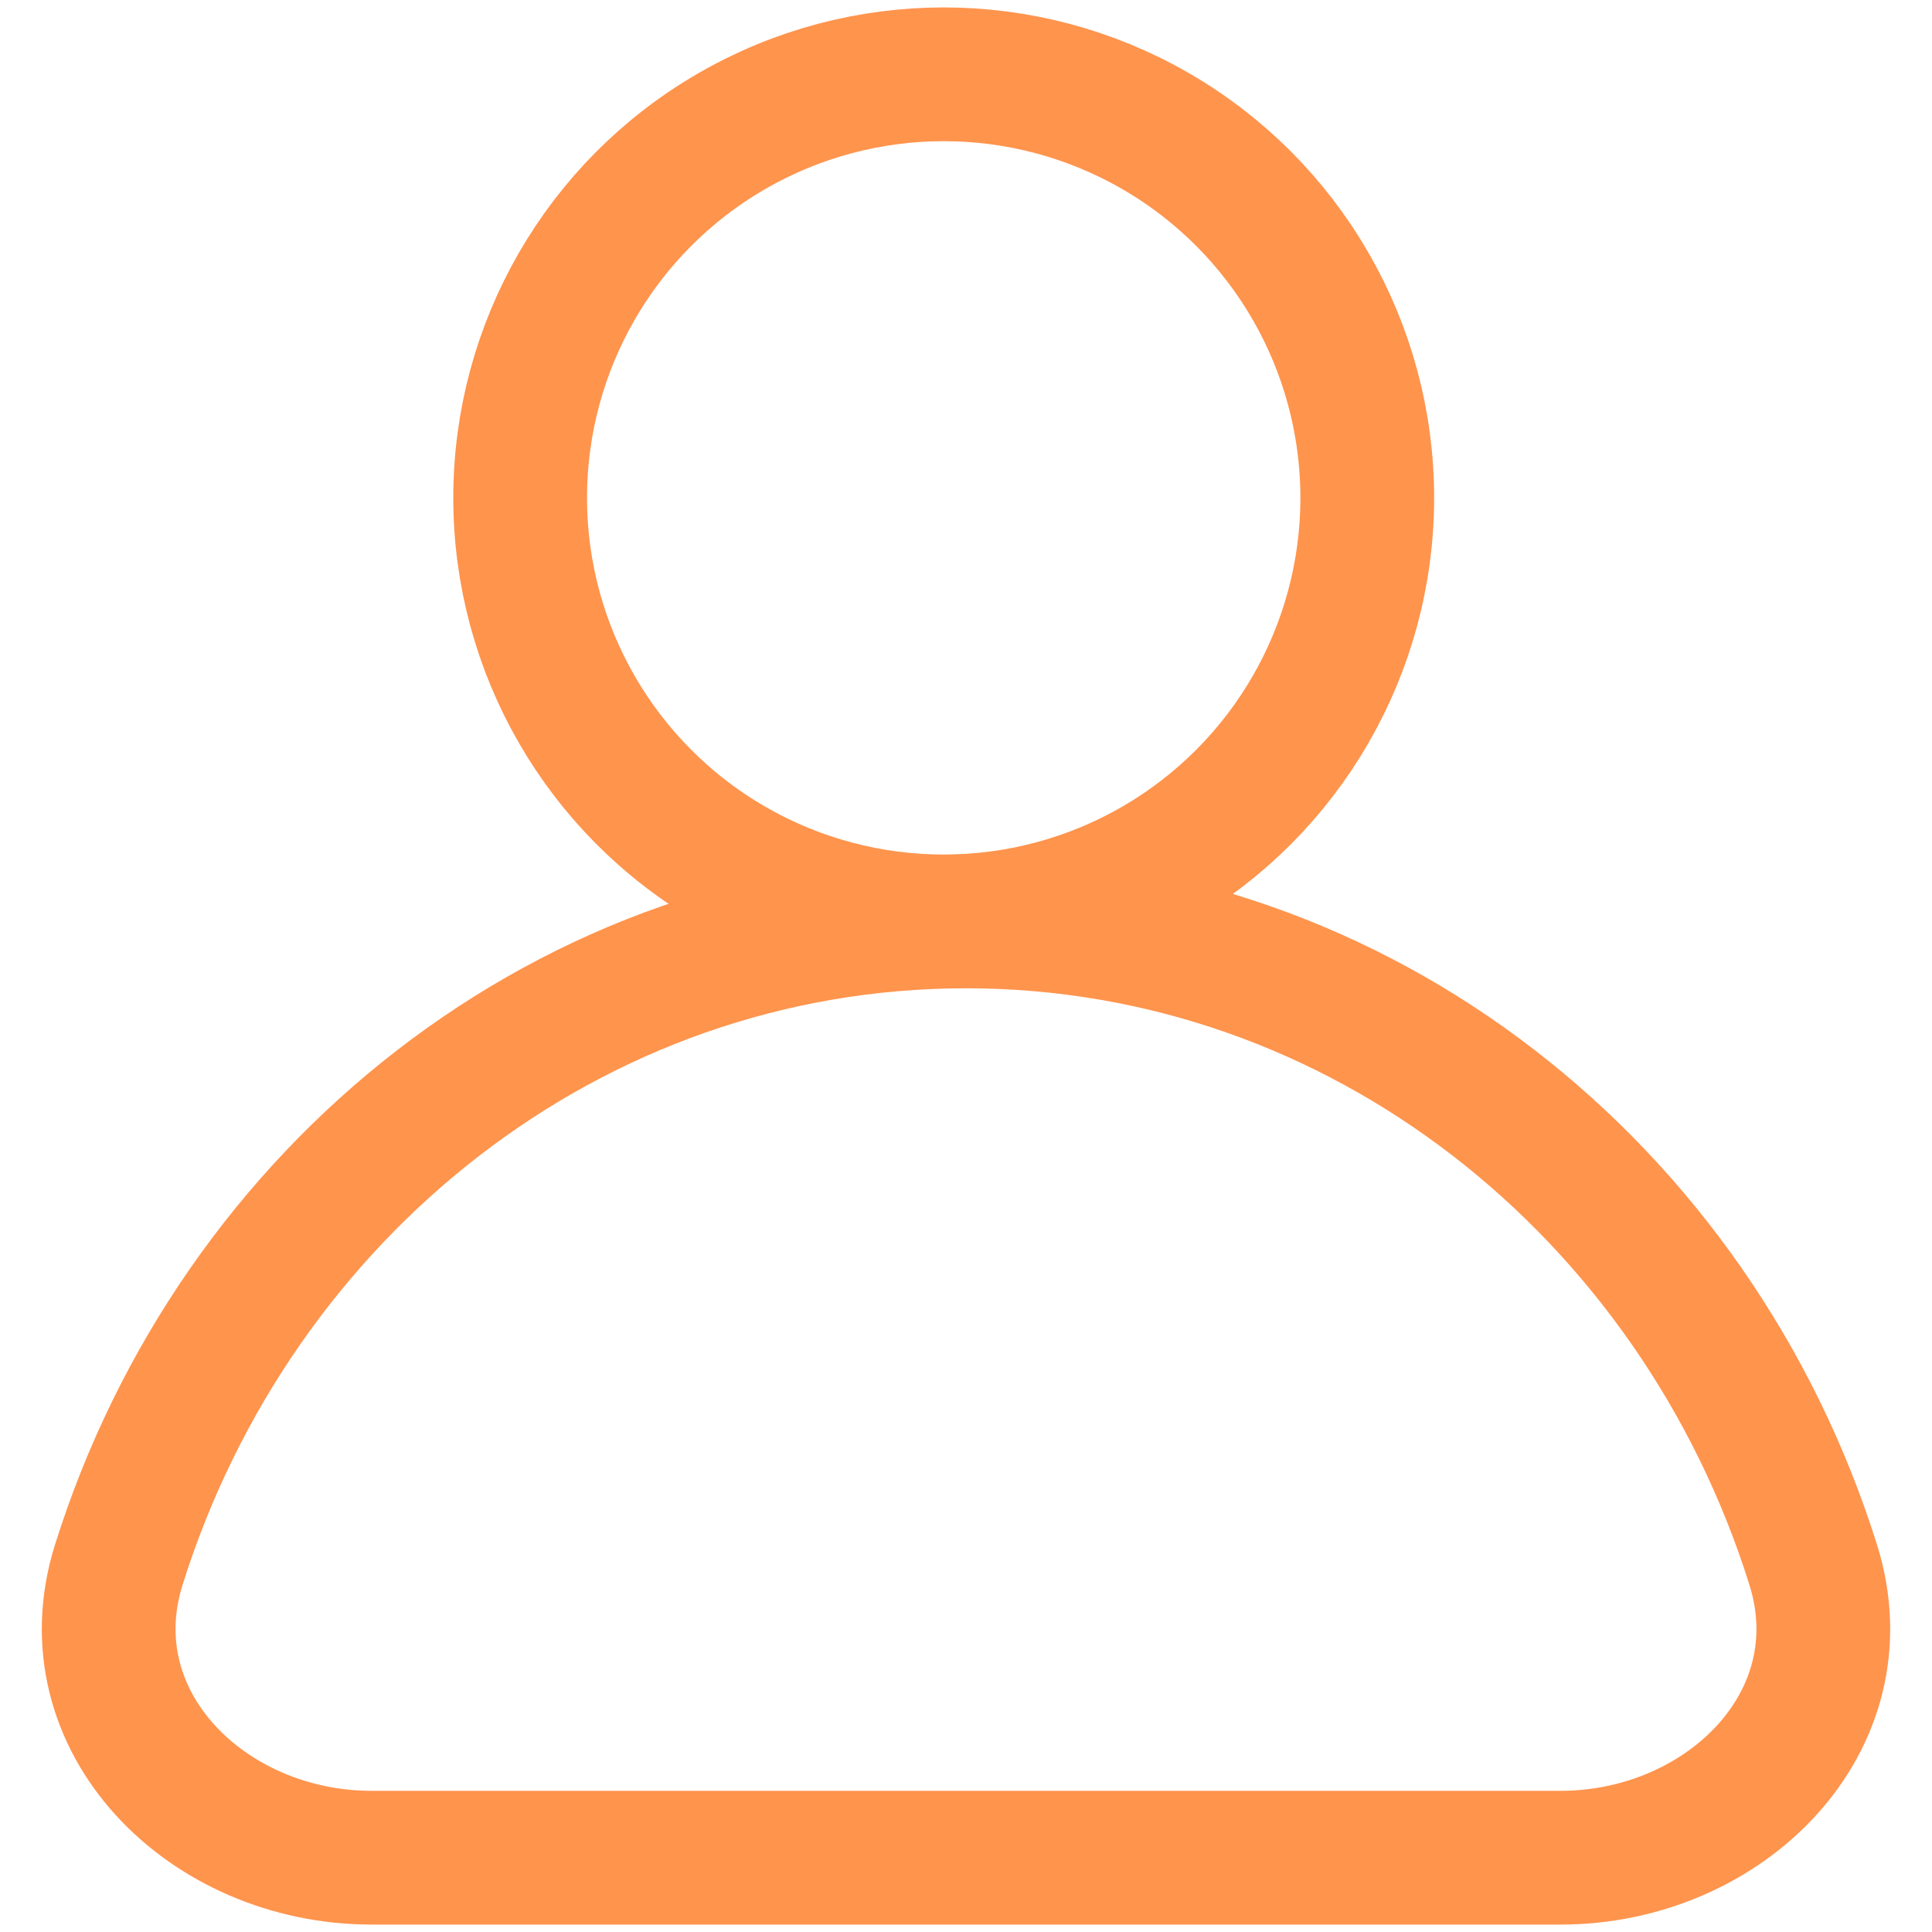 <svg width="26" height="26" viewBox="0 0 26 26" fill="none" xmlns="http://www.w3.org/2000/svg">
<circle cx="12.7" cy="6.7" r="5.7" stroke="#FF944D" stroke-width="1.8"/>
<path d="M24.402 21.06C25.062 23.168 23.21 25 21.001 25C18.878 25 16.074 25 13 25C9.926 25 7.122 25 4.999 25C2.79 25 0.938 23.168 1.598 21.06C3.174 16.031 7.683 12.4 13 12.4C18.317 12.4 22.826 16.031 24.402 21.06Z" stroke="#FF944D" stroke-width="1.8"/>
</svg>
